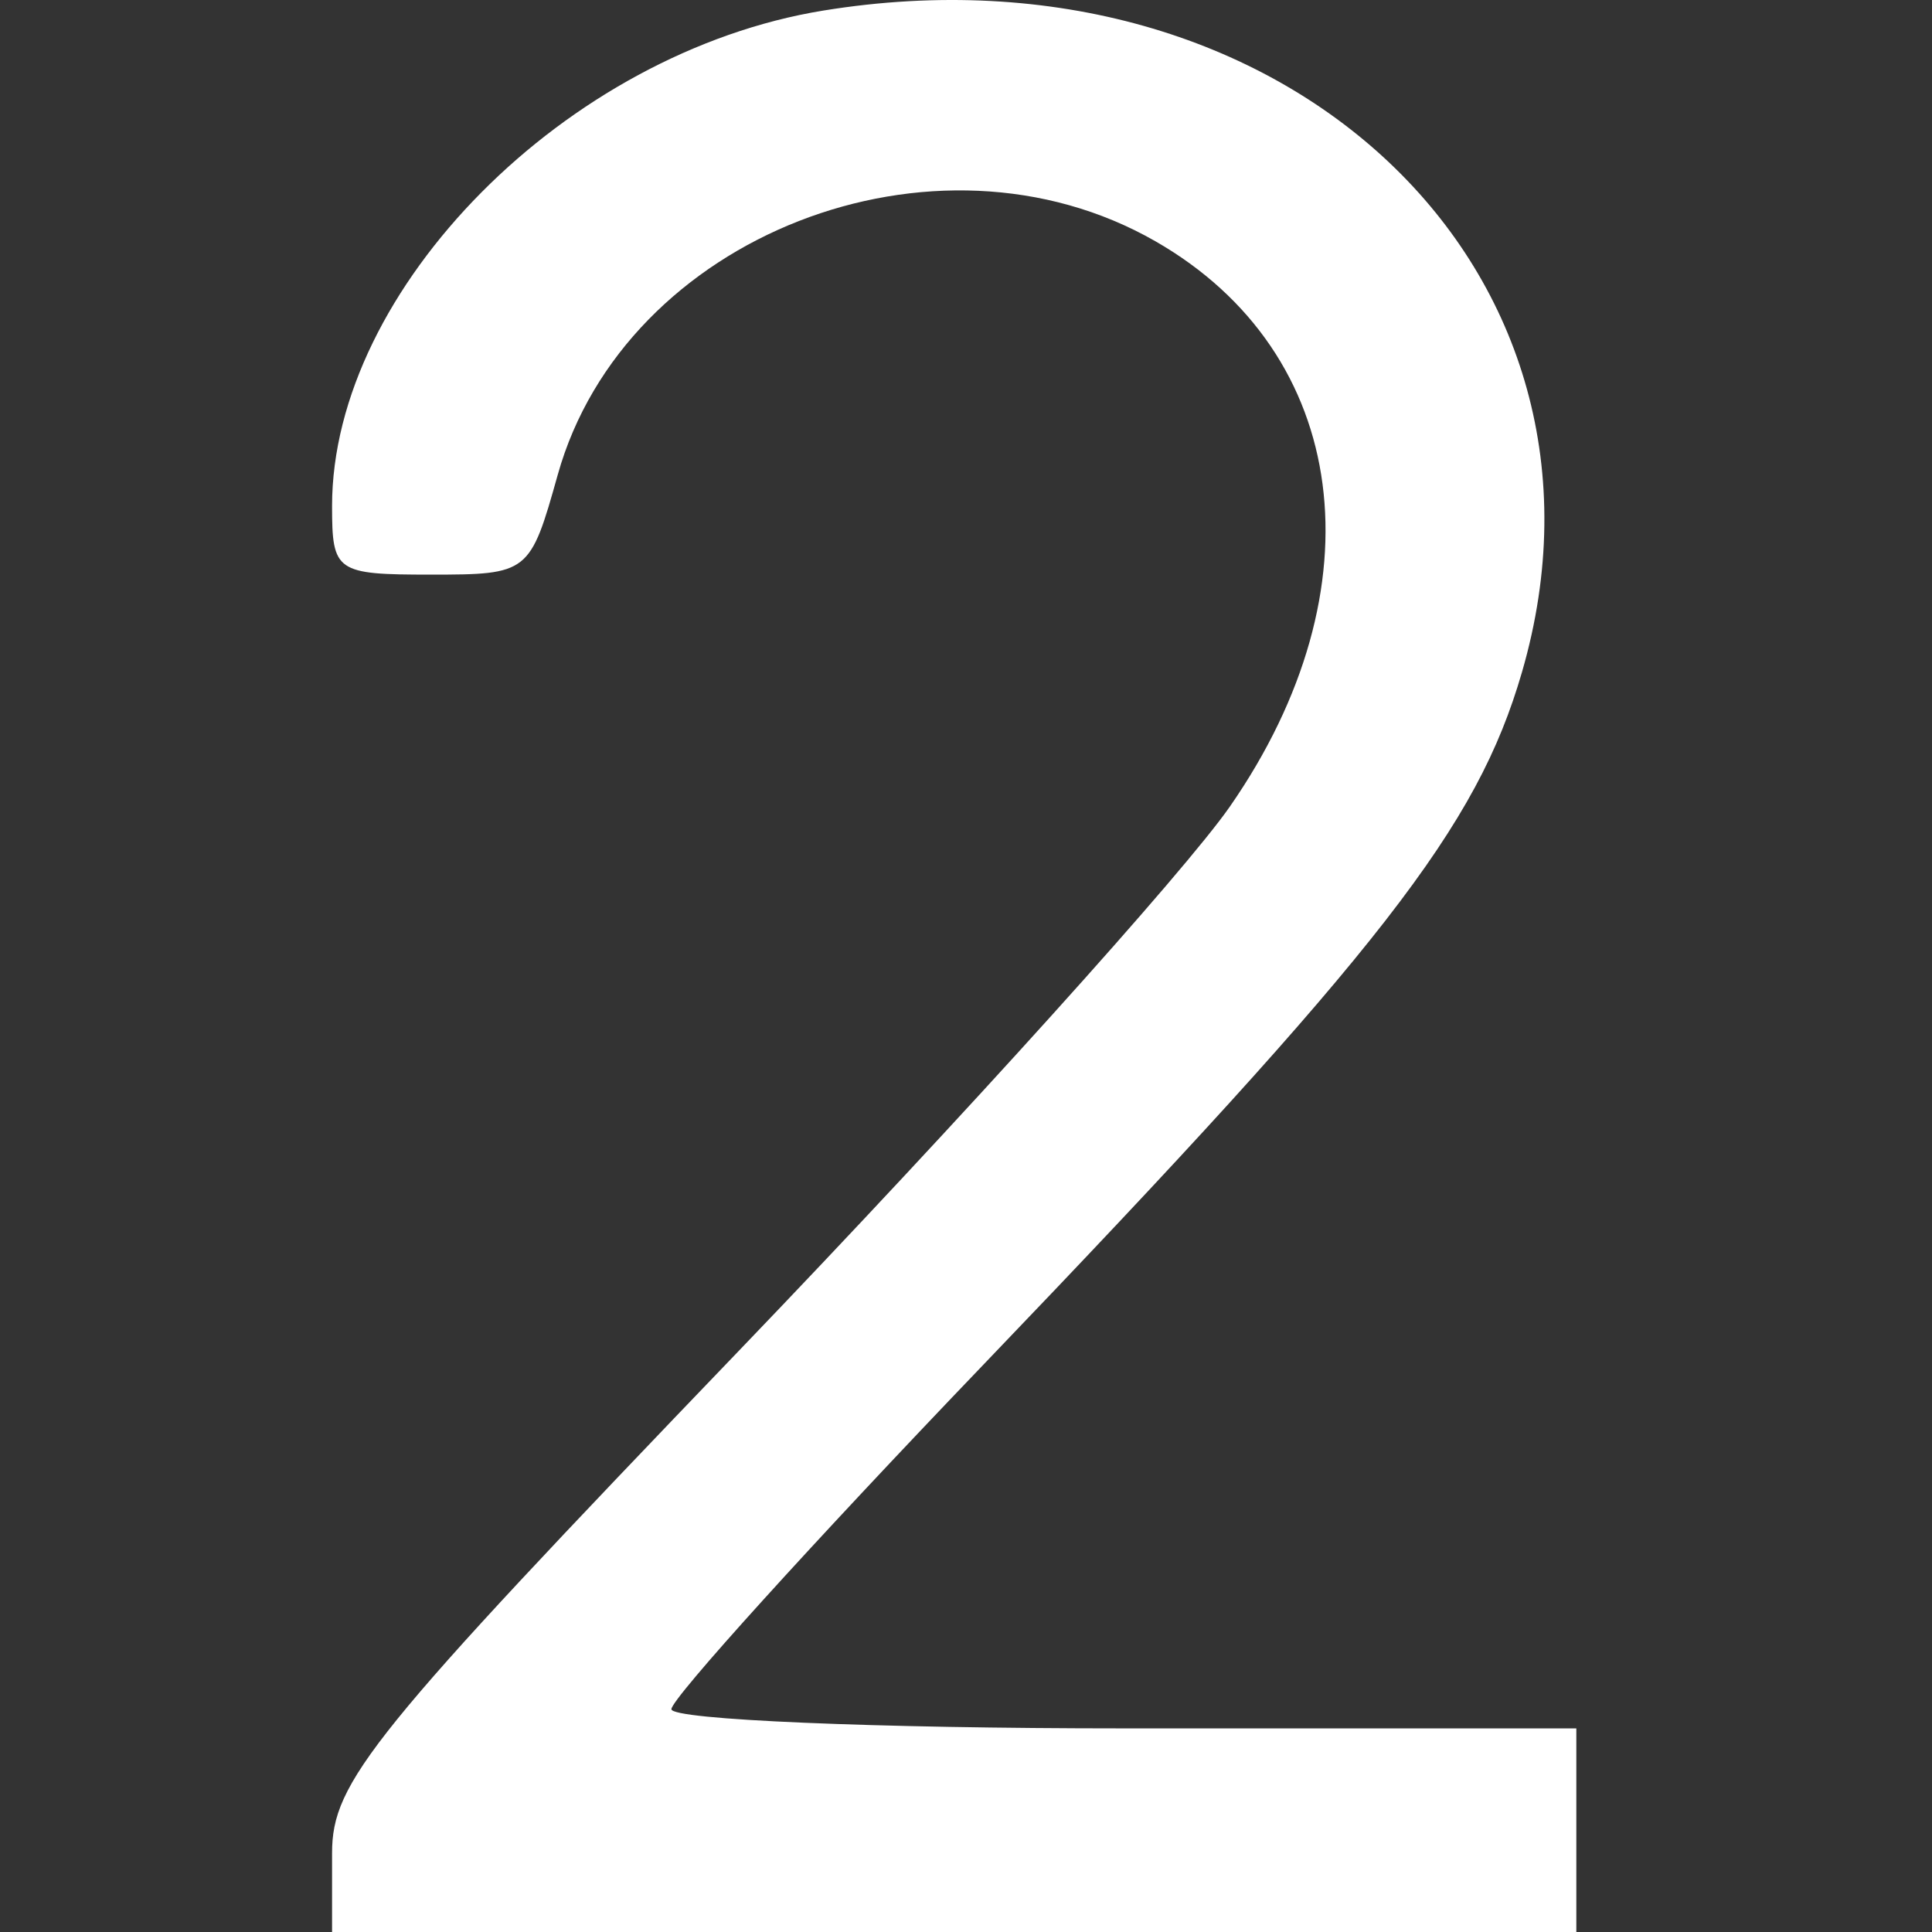 <svg width="64" height="64" viewBox="0 0 64 64" fill="none" xmlns="http://www.w3.org/2000/svg">
    <rect x="0" y="0" width="64" height="64" fill="#333333" stroke="none"/>
    <path fill-rule="evenodd" clip-rule="evenodd"
        d="M27.28 0.349C18.767 1.731 11 9.562 11 16.763C11 18.946 11.128 19.035 14.275 19.035C17.507 19.035 17.562 18.992 18.476 15.727C20.692 7.815 30.966 3.802 38.276 7.993C44.73 11.694 45.758 19.492 40.744 26.715C39.242 28.879 31.934 36.98 24.506 44.715C12.275 57.452 11 59.025 11 61.39V64H31.609H52.218V60.628V57.255H37.23C28.986 57.255 22.241 56.969 22.241 56.619C22.241 56.268 26.9 51.126 32.592 45.19C45.801 31.419 48.924 27.402 50.416 22.27C54.282 8.974 42.56 -2.132 27.28 0.349Z"
        fill="#FFFFFF" />
</svg>